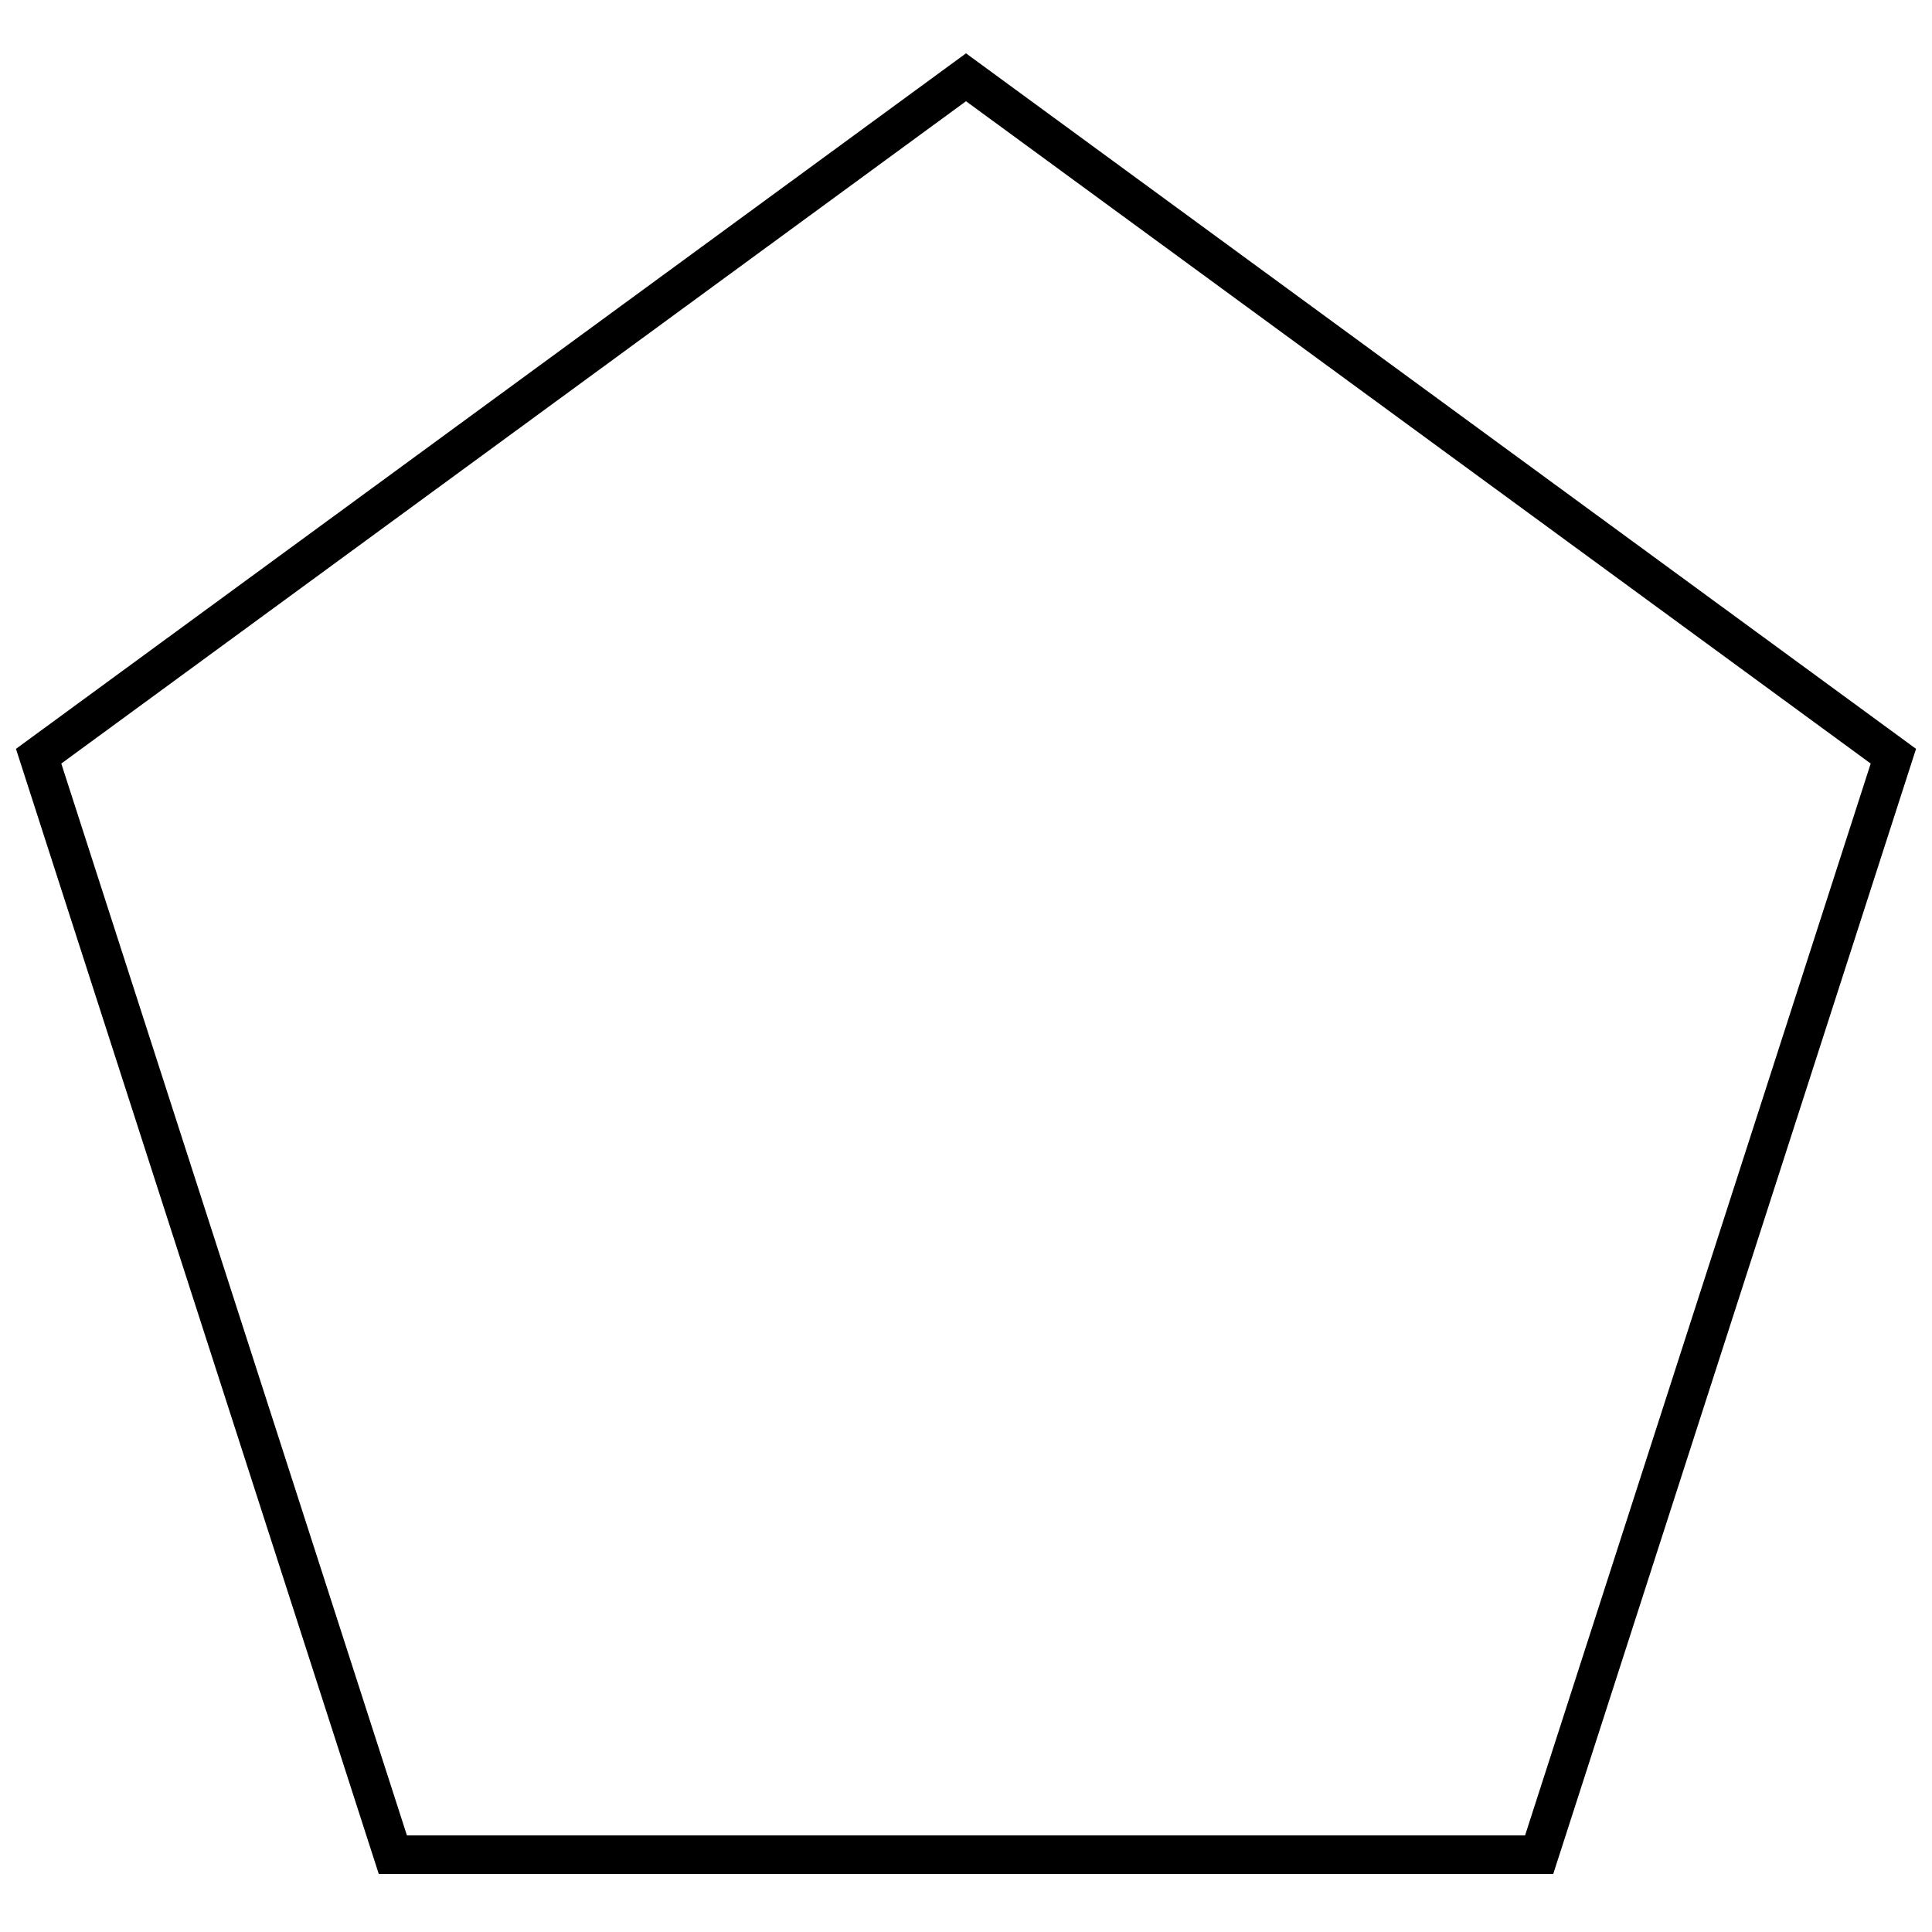 <?xml version="1.0" encoding="utf-8"?>
<svg viewBox="0 0 250 250" xmlns="http://www.w3.org/2000/svg" xmlnsBx="https://boxy-svg.com">
  <path d="M 125 10 L 245.001 97.852 L 199.164 240 L 50.836 240 L 4.999 97.852 Z" style="stroke: rgb(0, 0, 0); fill: none; fill-opacity: 0; stroke-width: 5px" bxShape="n-gon 125 137.141 126.176 127.141 5 0 1@fb1b161c"/>
</svg>
